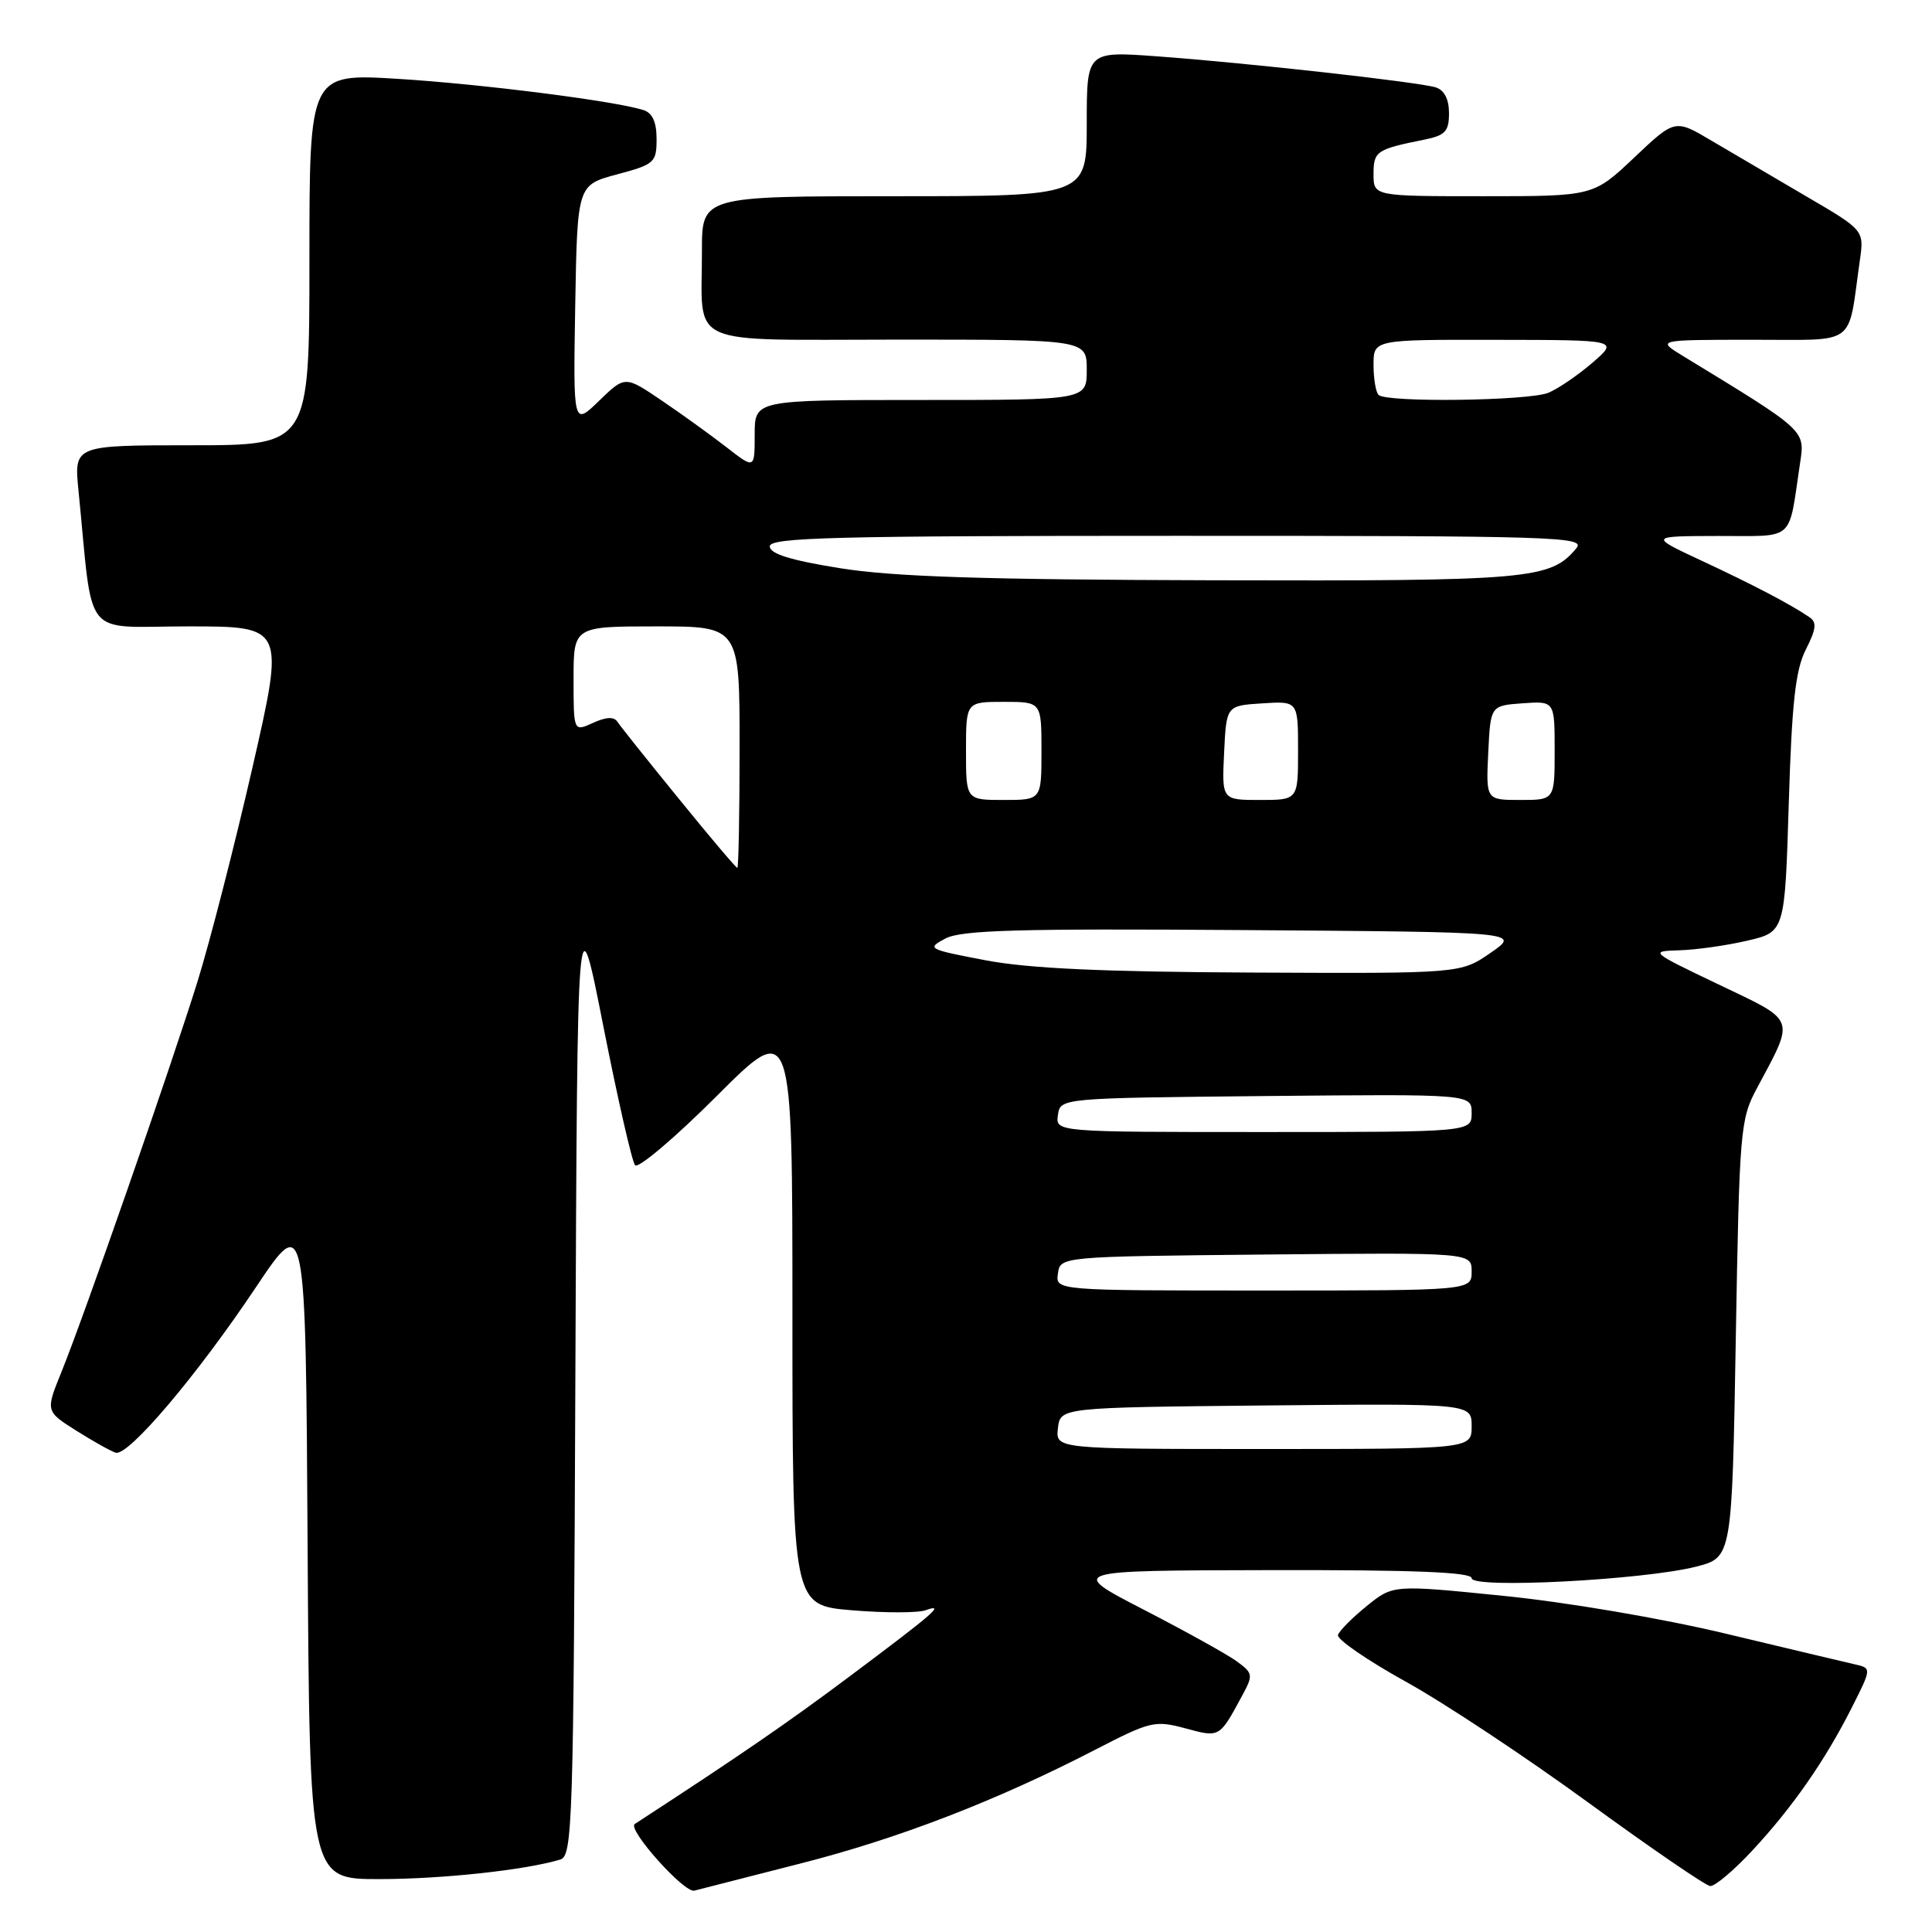 <?xml version="1.0" encoding="UTF-8" standalone="no"?>
<!DOCTYPE svg PUBLIC "-//W3C//DTD SVG 1.1//EN" "http://www.w3.org/Graphics/SVG/1.1/DTD/svg11.dtd" >
<svg xmlns="http://www.w3.org/2000/svg" xmlns:xlink="http://www.w3.org/1999/xlink" version="1.1" viewBox="0 0 256 256">
 <g >
 <path fill="currentColor"
d=" M 106.00 246.94 C 119.01 243.64 132.08 238.59 145.16 231.83 C 152.42 228.08 153.03 227.93 157.05 229.01 C 161.64 230.25 161.56 230.30 164.61 224.65 C 166.07 221.95 166.03 221.71 163.90 220.15 C 162.66 219.24 157.11 216.16 151.57 213.30 C 141.50 208.10 141.50 208.10 168.25 208.05 C 187.36 208.01 195.00 208.32 195.00 209.12 C 195.00 210.54 217.76 209.36 224.74 207.59 C 229.50 206.37 229.50 206.37 230.00 177.44 C 230.48 149.70 230.59 148.32 232.79 144.22 C 237.87 134.70 238.13 135.42 227.75 130.46 C 218.63 126.10 218.56 126.04 222.50 125.92 C 224.70 125.86 228.75 125.29 231.50 124.65 C 236.50 123.49 236.50 123.49 237.02 106.50 C 237.43 93.07 237.91 88.78 239.28 86.07 C 240.66 83.36 240.76 82.45 239.76 81.78 C 237.20 80.04 232.32 77.49 225.50 74.31 C 218.50 71.04 218.50 71.04 227.67 71.02 C 237.99 71.00 236.93 71.94 238.51 61.41 C 239.18 56.96 239.42 57.18 223.00 47.17 C 219.50 45.03 219.50 45.03 232.14 45.02 C 246.30 45.00 244.78 46.12 246.44 34.50 C 247.01 30.50 247.01 30.50 239.31 26.00 C 235.08 23.52 229.44 20.21 226.78 18.64 C 221.94 15.77 221.94 15.77 216.53 20.89 C 211.12 26.00 211.12 26.00 196.56 26.00 C 182.00 26.00 182.00 26.00 182.00 23.07 C 182.00 20.03 182.38 19.78 188.75 18.50 C 191.50 17.94 192.00 17.41 192.00 14.99 C 192.00 13.15 191.38 11.94 190.25 11.58 C 187.98 10.87 165.14 8.32 153.25 7.46 C 144.00 6.79 144.00 6.79 144.00 16.39 C 144.00 26.00 144.00 26.00 118.50 26.00 C 93.00 26.00 93.00 26.00 93.01 33.25 C 93.04 46.20 90.38 45.00 119.12 45.00 C 144.00 45.00 144.00 45.00 144.00 49.00 C 144.00 53.00 144.00 53.00 122.00 53.00 C 100.00 53.00 100.00 53.00 100.00 57.58 C 100.00 62.17 100.00 62.17 96.25 59.25 C 94.19 57.65 90.32 54.86 87.66 53.06 C 82.82 49.78 82.82 49.78 79.38 53.11 C 75.95 56.44 75.95 56.44 76.22 40.48 C 76.50 24.52 76.50 24.52 81.75 23.11 C 86.73 21.78 87.00 21.54 87.00 18.42 C 87.00 16.17 86.45 14.96 85.25 14.58 C 81.42 13.37 63.86 11.14 52.75 10.45 C 41.00 9.73 41.00 9.73 41.00 34.36 C 41.00 59.00 41.00 59.00 25.40 59.00 C 9.80 59.00 9.80 59.00 10.40 65.00 C 12.41 85.13 10.69 83.00 24.96 83.00 C 37.73 83.00 37.73 83.00 33.44 101.75 C 31.08 112.06 27.81 124.78 26.19 130.00 C 22.66 141.34 11.16 174.35 8.16 181.75 C 6.03 186.99 6.03 186.99 10.09 189.56 C 12.33 190.97 14.68 192.29 15.33 192.49 C 16.98 193.01 26.09 182.27 33.89 170.60 C 40.50 160.71 40.50 160.71 40.76 204.85 C 41.02 249.00 41.02 249.00 50.26 248.99 C 58.59 248.99 69.64 247.79 74.24 246.40 C 75.87 245.90 76.00 241.74 76.24 182.18 C 76.50 118.50 76.50 118.50 79.95 136.00 C 81.85 145.62 83.74 153.90 84.15 154.40 C 84.56 154.89 89.42 150.77 94.95 145.25 C 105.00 135.20 105.00 135.20 105.00 173.95 C 105.00 212.71 105.00 212.71 112.88 213.37 C 117.22 213.73 121.61 213.73 122.63 213.37 C 125.33 212.41 123.91 213.65 112.50 222.19 C 104.30 228.32 98.27 232.47 84.11 241.69 C 83.07 242.37 90.67 250.87 92.00 250.52 C 92.83 250.30 99.12 248.69 106.00 246.94 Z  M 232.15 245.25 C 237.48 239.53 241.81 233.32 245.37 226.27 C 248.01 221.04 248.01 221.04 245.76 220.53 C 244.52 220.25 236.83 218.42 228.68 216.47 C 220.24 214.45 207.55 212.29 199.22 211.46 C 184.59 209.98 184.59 209.98 181.11 212.80 C 179.19 214.35 177.47 216.08 177.29 216.64 C 177.10 217.20 181.12 219.97 186.22 222.80 C 191.33 225.62 202.25 232.86 210.50 238.88 C 218.75 244.89 226.00 249.86 226.61 249.91 C 227.23 249.96 229.72 247.86 232.15 245.25 Z  M 140.18 189.25 C 140.50 186.50 140.50 186.50 167.75 186.23 C 195.00 185.97 195.00 185.97 195.00 188.98 C 195.00 192.00 195.00 192.00 167.43 192.00 C 139.87 192.00 139.87 192.00 140.18 189.25 Z  M 140.18 168.75 C 140.50 166.50 140.50 166.50 167.75 166.23 C 195.00 165.97 195.00 165.97 195.00 168.48 C 195.00 171.00 195.00 171.00 167.43 171.00 C 139.86 171.00 139.86 171.00 140.18 168.75 Z  M 140.18 147.75 C 140.50 145.50 140.50 145.50 167.75 145.23 C 195.00 144.97 195.00 144.97 195.00 147.48 C 195.00 150.00 195.00 150.00 167.43 150.00 C 139.86 150.00 139.86 150.00 140.18 147.75 Z  M 130.58 127.24 C 122.92 125.78 122.75 125.69 125.29 124.35 C 127.42 123.24 135.00 123.03 164.71 123.24 C 201.50 123.50 201.50 123.50 197.52 126.25 C 193.54 129.00 193.54 129.00 166.02 128.87 C 146.12 128.78 136.31 128.33 130.58 127.24 Z  M 89.95 105.84 C 85.85 100.81 82.19 96.22 81.82 95.65 C 81.36 94.94 80.32 94.99 78.57 95.79 C 76.00 96.96 76.00 96.96 76.00 89.98 C 76.00 83.00 76.00 83.00 87.00 83.00 C 98.00 83.00 98.00 83.00 98.00 99.00 C 98.00 107.80 97.86 115.00 97.70 115.00 C 97.53 115.00 94.04 110.88 89.95 105.84 Z  M 128.00 99.50 C 128.00 93.00 128.00 93.00 133.00 93.00 C 138.00 93.00 138.00 93.00 138.00 99.50 C 138.00 106.00 138.00 106.00 133.00 106.00 C 128.00 106.00 128.00 106.00 128.00 99.50 Z  M 162.20 99.75 C 162.50 93.50 162.50 93.50 167.25 93.20 C 172.00 92.89 172.00 92.89 172.00 99.45 C 172.00 106.00 172.00 106.00 166.95 106.00 C 161.90 106.00 161.90 106.00 162.20 99.75 Z  M 197.20 99.75 C 197.50 93.50 197.50 93.50 201.75 93.19 C 206.00 92.89 206.00 92.89 206.00 99.44 C 206.00 106.00 206.00 106.00 201.45 106.00 C 196.90 106.00 196.90 106.00 197.20 99.75 Z  M 111.25 75.28 C 104.72 74.23 102.00 73.38 102.00 72.39 C 102.00 71.22 110.51 71.00 156.12 71.00 C 206.37 71.00 210.15 71.12 208.87 72.65 C 205.46 76.77 202.80 77.00 160.78 76.89 C 130.24 76.81 118.26 76.42 111.25 75.28 Z  M 182.67 52.33 C 182.30 51.97 182.00 50.17 182.00 48.33 C 182.00 45.00 182.00 45.00 198.25 45.03 C 214.50 45.05 214.50 45.05 211.00 48.07 C 209.07 49.73 206.46 51.51 205.18 52.04 C 202.58 53.12 183.70 53.36 182.67 52.33 Z "/>
</g>
</svg>
